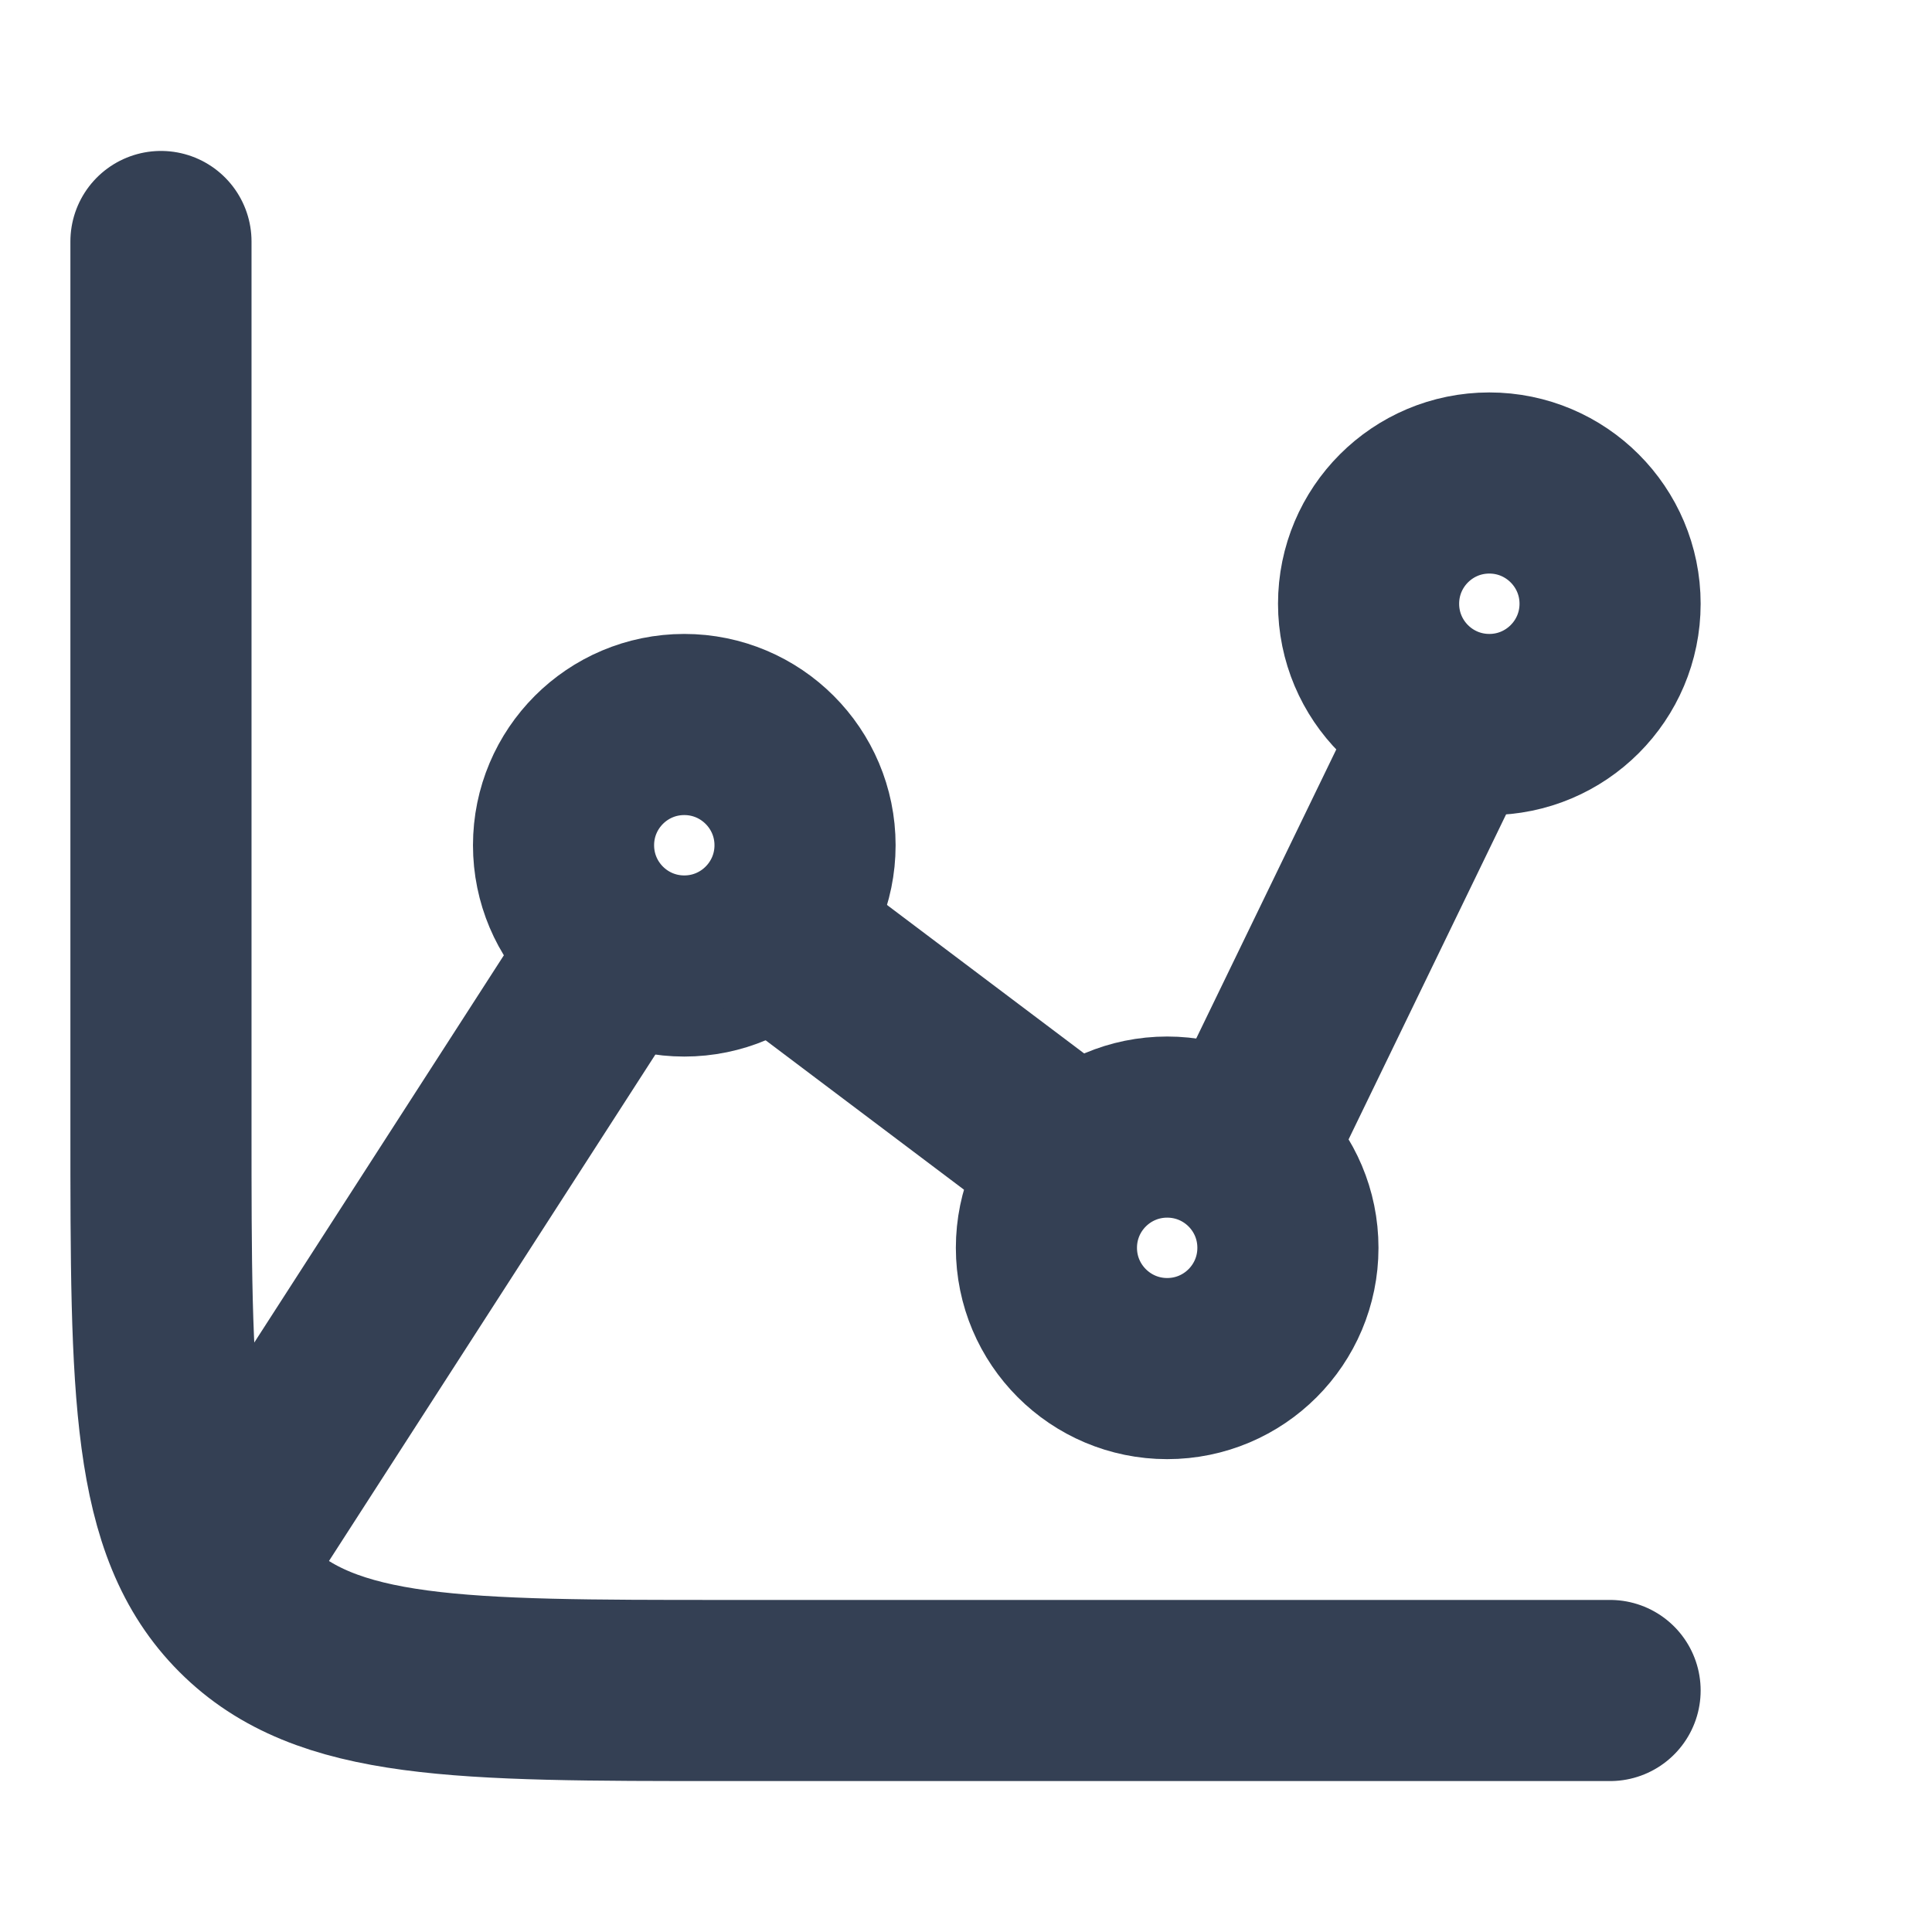 <svg width="16" height="16" viewBox="0 0 16 16" fill="none" xmlns="http://www.w3.org/2000/svg">
    <g clip-path="url(#clip0_1114_662)">
        <path
            d="M5.667 8C6.219 8 6.667 7.552 6.667 7C6.667 6.448 6.219 6 5.667 6C5.114 6 4.667 6.448 4.667 7C4.667 7.552 5.114 8 5.667 8Z"
            stroke="#344054" stroke-width="1.5" />
        <path
            d="M9.666 11.334C10.219 11.334 10.666 10.886 10.666 10.334C10.666 9.781 10.219 9.334 9.666 9.334C9.114 9.334 8.666 9.781 8.666 10.334C8.666 10.886 9.114 11.334 9.666 11.334Z"
            stroke="#344054" stroke-width="1.5" />
        <path
            d="M12.334 6C12.886 6 13.334 5.552 13.334 5C13.334 4.448 12.886 4 12.334 4C11.781 4 11.334 4.448 11.334 5C11.334 5.552 11.781 6 12.334 6Z"
            stroke="#344054" stroke-width="1.5" />
        <path d="M10.289 9.531L12 6M6.388 7.712L8.803 9.531M2 12.667L5.06 7.919" stroke="#344054"
            stroke-width="1.5" stroke-linecap="round" stroke-linejoin="round" />
        <path
            d="M13.334 14H6C3.8 14 2.7 14 2.017 13.317C1.333 12.633 1.333 11.533 1.333 9.333V2"
            stroke="#344054" stroke-width="1.5" stroke-linecap="round" />
    </g>
    <defs>
        <clipPath id="clip0_1114_662">
            <rect width="16" height="16" fill="white" />
        </clipPath>
    </defs>
</svg>